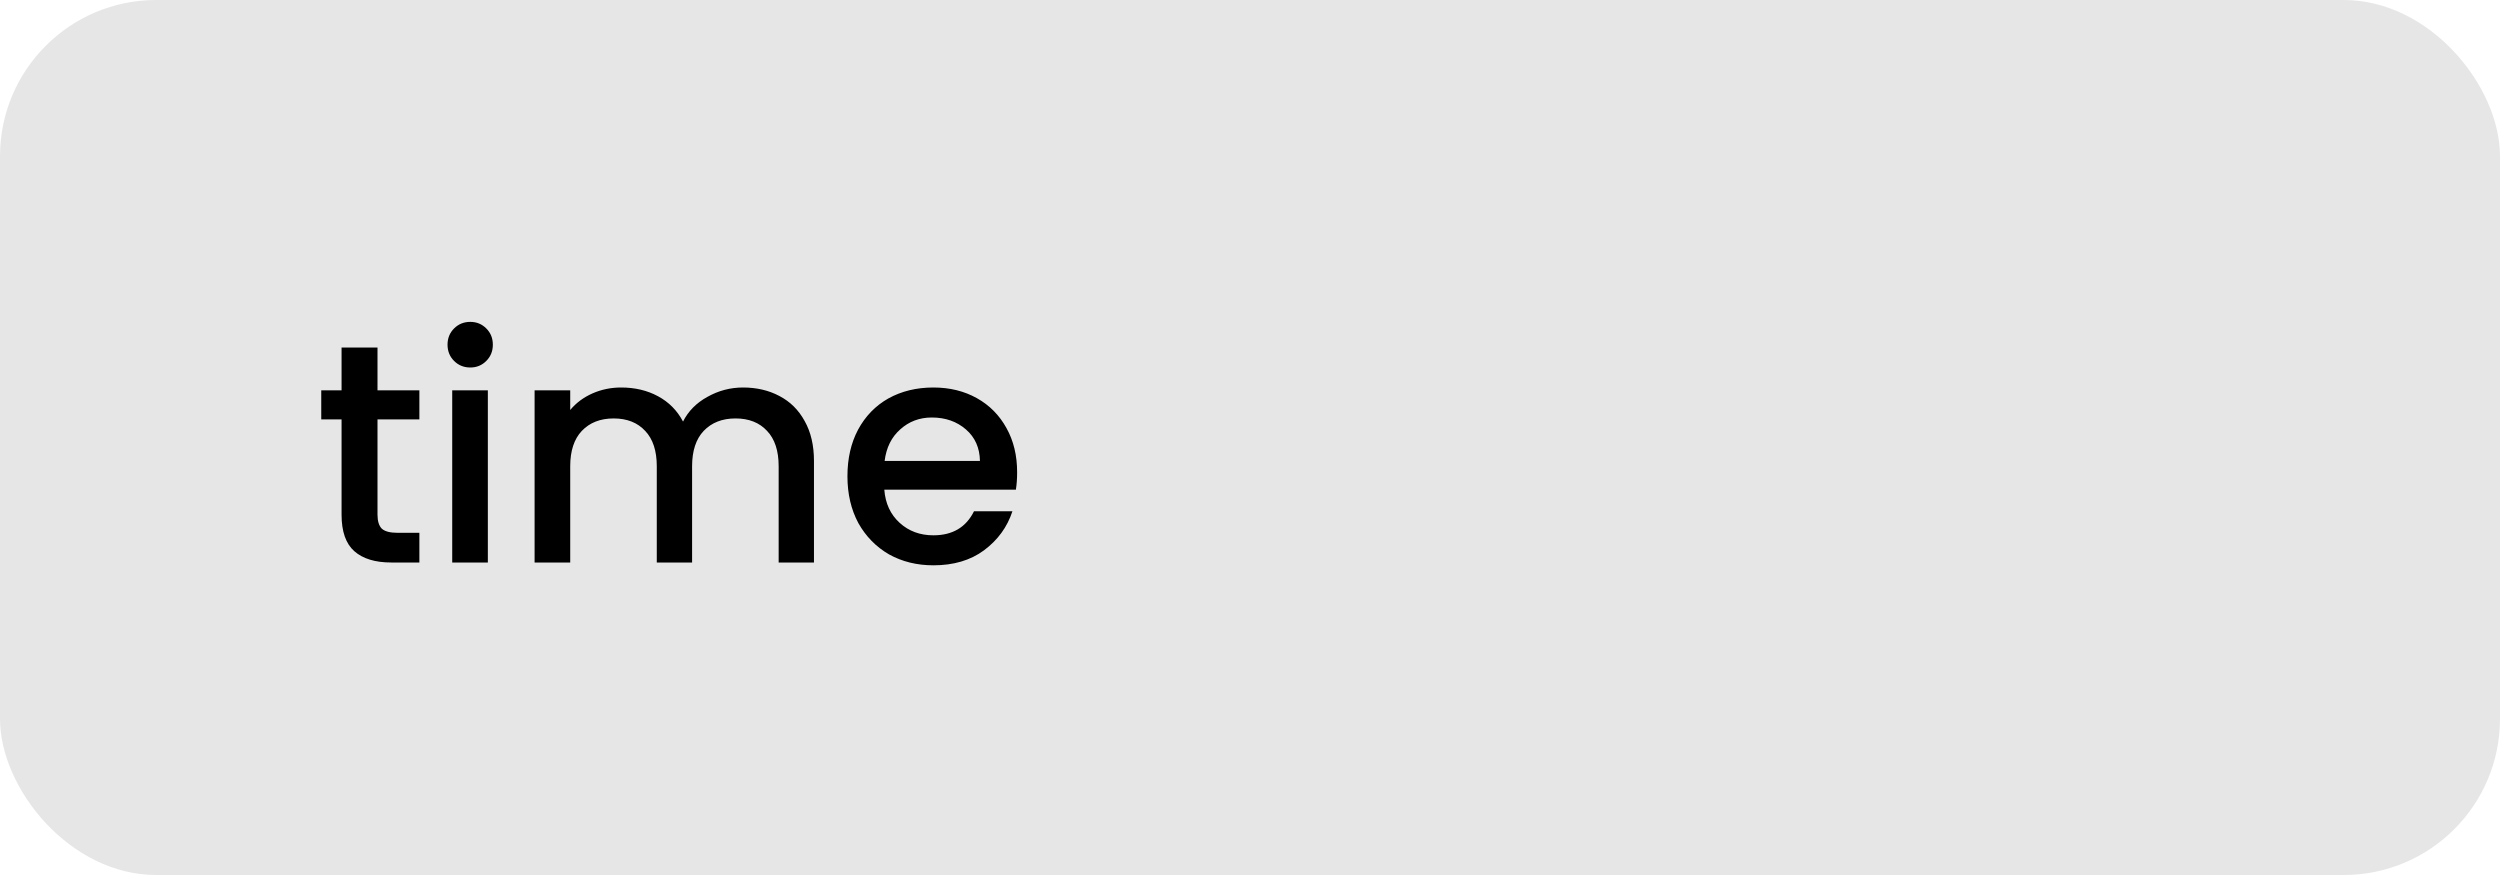 <svg width="80" height="28" viewBox="0 0 80 28" fill="none" xmlns="http://www.w3.org/2000/svg">
<rect width="80" height="28" rx="5" fill="#E6E6E6"/>
<path d="M12.08 13.42V16.47C12.08 16.677 12.127 16.827 12.22 16.92C12.32 17.007 12.487 17.05 12.72 17.05H13.42V18H12.52C12.007 18 11.613 17.88 11.34 17.64C11.067 17.4 10.93 17.01 10.93 16.47V13.42H10.28V12.49H10.93V11.12H12.08V12.49H13.42V13.42H12.08ZM15.051 11.76C14.844 11.76 14.671 11.69 14.531 11.55C14.391 11.41 14.321 11.237 14.321 11.03C14.321 10.823 14.391 10.65 14.531 10.51C14.671 10.37 14.844 10.3 15.051 10.3C15.251 10.3 15.421 10.37 15.561 10.51C15.701 10.65 15.771 10.823 15.771 11.03C15.771 11.237 15.701 11.41 15.561 11.55C15.421 11.69 15.251 11.76 15.051 11.76ZM15.611 12.49V18H14.471V12.49H15.611ZM23.777 12.4C24.211 12.4 24.597 12.49 24.937 12.67C25.284 12.85 25.554 13.117 25.747 13.47C25.947 13.823 26.047 14.25 26.047 14.75V18H24.917V14.92C24.917 14.427 24.794 14.05 24.547 13.79C24.301 13.523 23.964 13.39 23.537 13.39C23.111 13.39 22.771 13.523 22.517 13.79C22.271 14.05 22.147 14.427 22.147 14.92V18H21.017V14.92C21.017 14.427 20.894 14.05 20.647 13.79C20.401 13.523 20.064 13.39 19.637 13.39C19.211 13.39 18.871 13.523 18.617 13.79C18.371 14.05 18.247 14.427 18.247 14.92V18H17.107V12.49H18.247V13.12C18.434 12.893 18.671 12.717 18.957 12.59C19.244 12.463 19.551 12.4 19.877 12.4C20.317 12.4 20.711 12.493 21.057 12.68C21.404 12.867 21.671 13.137 21.857 13.49C22.024 13.157 22.284 12.893 22.637 12.7C22.991 12.5 23.371 12.4 23.777 12.4ZM32.548 15.11C32.548 15.317 32.535 15.503 32.508 15.67H28.298C28.331 16.11 28.495 16.463 28.788 16.73C29.081 16.997 29.441 17.13 29.868 17.13C30.481 17.13 30.915 16.873 31.168 16.36H32.398C32.231 16.867 31.928 17.283 31.488 17.61C31.055 17.93 30.515 18.09 29.868 18.09C29.341 18.09 28.868 17.973 28.448 17.74C28.035 17.5 27.708 17.167 27.468 16.74C27.235 16.307 27.118 15.807 27.118 15.24C27.118 14.673 27.231 14.177 27.458 13.75C27.691 13.317 28.015 12.983 28.428 12.75C28.848 12.517 29.328 12.4 29.868 12.4C30.388 12.4 30.851 12.513 31.258 12.74C31.665 12.967 31.981 13.287 32.208 13.7C32.435 14.107 32.548 14.577 32.548 15.11ZM31.358 14.75C31.351 14.33 31.201 13.993 30.908 13.74C30.615 13.487 30.251 13.36 29.818 13.36C29.425 13.36 29.088 13.487 28.808 13.74C28.528 13.987 28.361 14.323 28.308 14.75H31.358Z" fill="black"/>
</svg>
